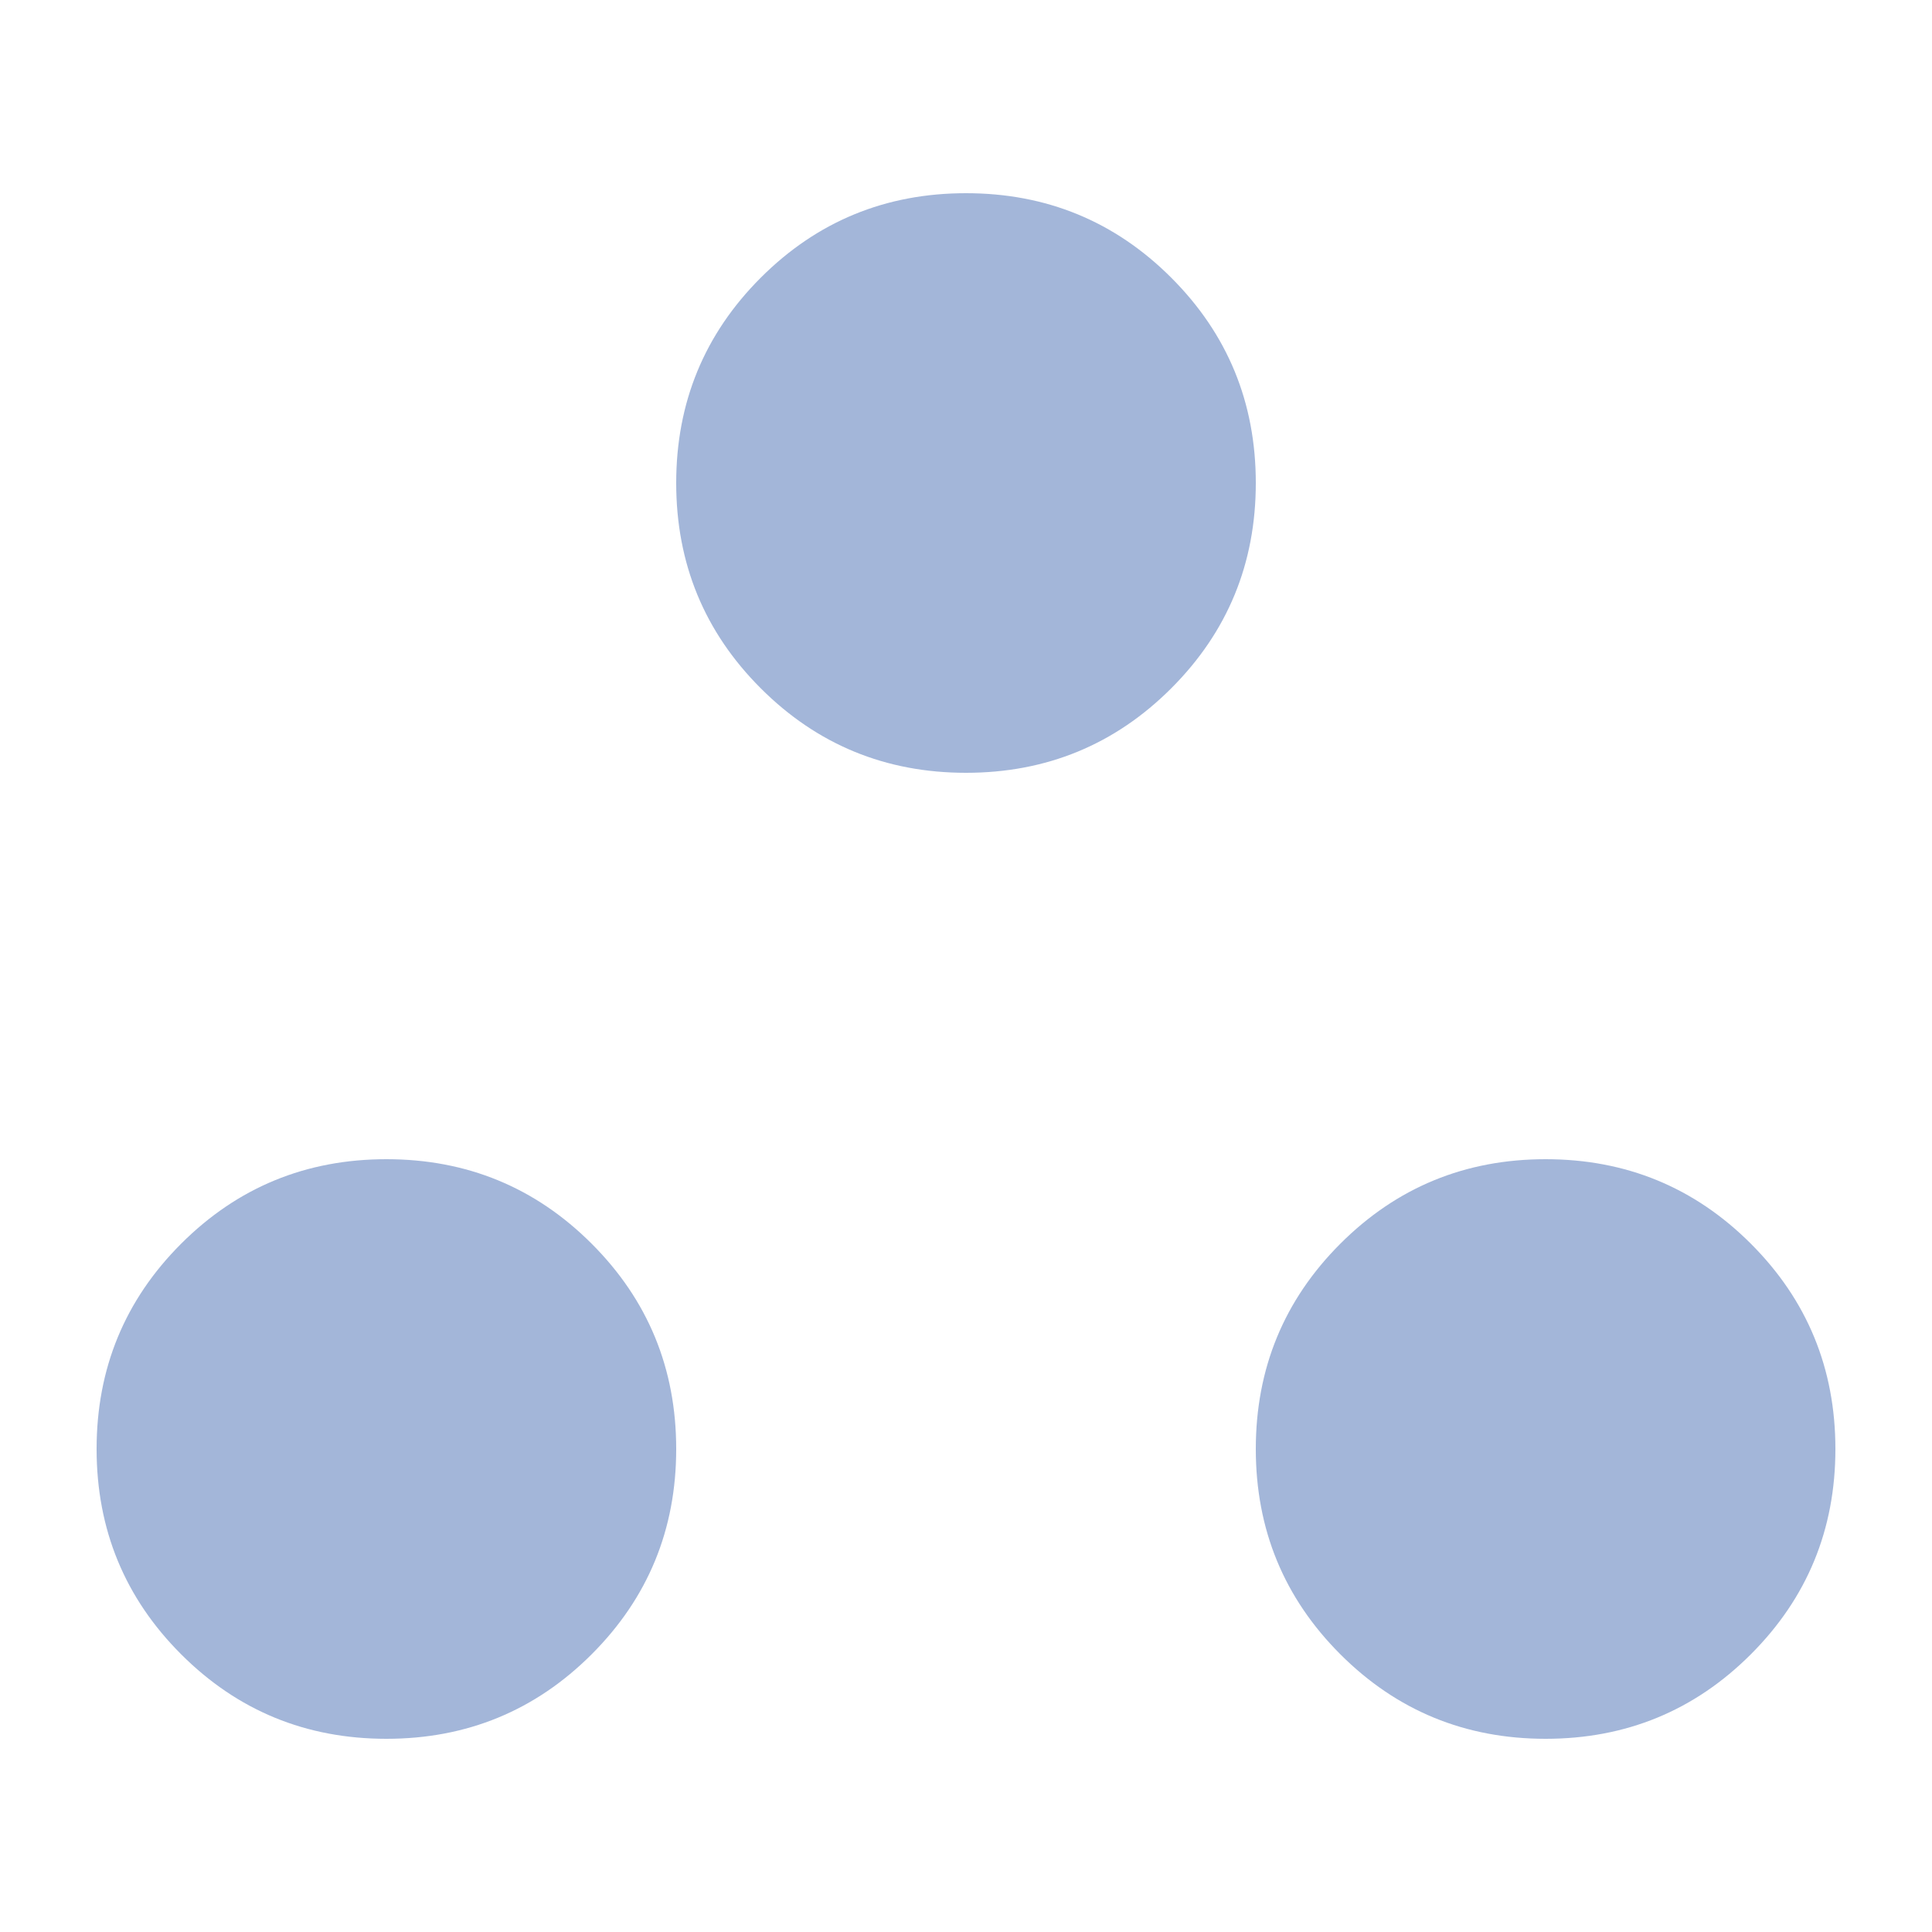 <svg width="20" height="20" viewBox="0 0 20 20" fill="none" xmlns="http://www.w3.org/2000/svg">
<mask id="mask0_1557_21631" style="mask-type:alpha" maskUnits="userSpaceOnUse" x="0" y="0" width="20" height="20">
<rect width="20" height="20" fill="#D9D9D9"/>
</mask>
<g mask="url(#mask0_1557_21631)">
<path d="M4 18C3.167 18 2.458 17.708 1.875 17.125C1.292 16.542 1 15.833 1 15C1 14.167 1.292 13.458 1.875 12.875C2.458 12.292 3.167 12 4 12C4.833 12 5.542 12.292 6.125 12.875C6.708 13.458 7 14.167 7 15C7 15.833 6.708 16.542 6.125 17.125C5.542 17.708 4.833 18 4 18ZM16 18C15.167 18 14.458 17.708 13.875 17.125C13.292 16.542 13 15.833 13 15C13 14.167 13.292 13.458 13.875 12.875C14.458 12.292 15.167 12 16 12C16.833 12 17.542 12.292 18.125 12.875C18.708 13.458 19 14.167 19 15C19 15.833 18.708 16.542 18.125 17.125C17.542 17.708 16.833 18 16 18ZM10 8C9.167 8 8.458 7.708 7.875 7.125C7.292 6.542 7 5.833 7 5C7 4.167 7.292 3.458 7.875 2.875C8.458 2.292 9.167 2 10 2C10.833 2 11.542 2.292 12.125 2.875C12.708 3.458 13 4.167 13 5C13 5.833 12.708 6.542 12.125 7.125C11.542 7.708 10.833 8 10 8Z" fill="#A3B6D9"/>
</g>
</svg>
